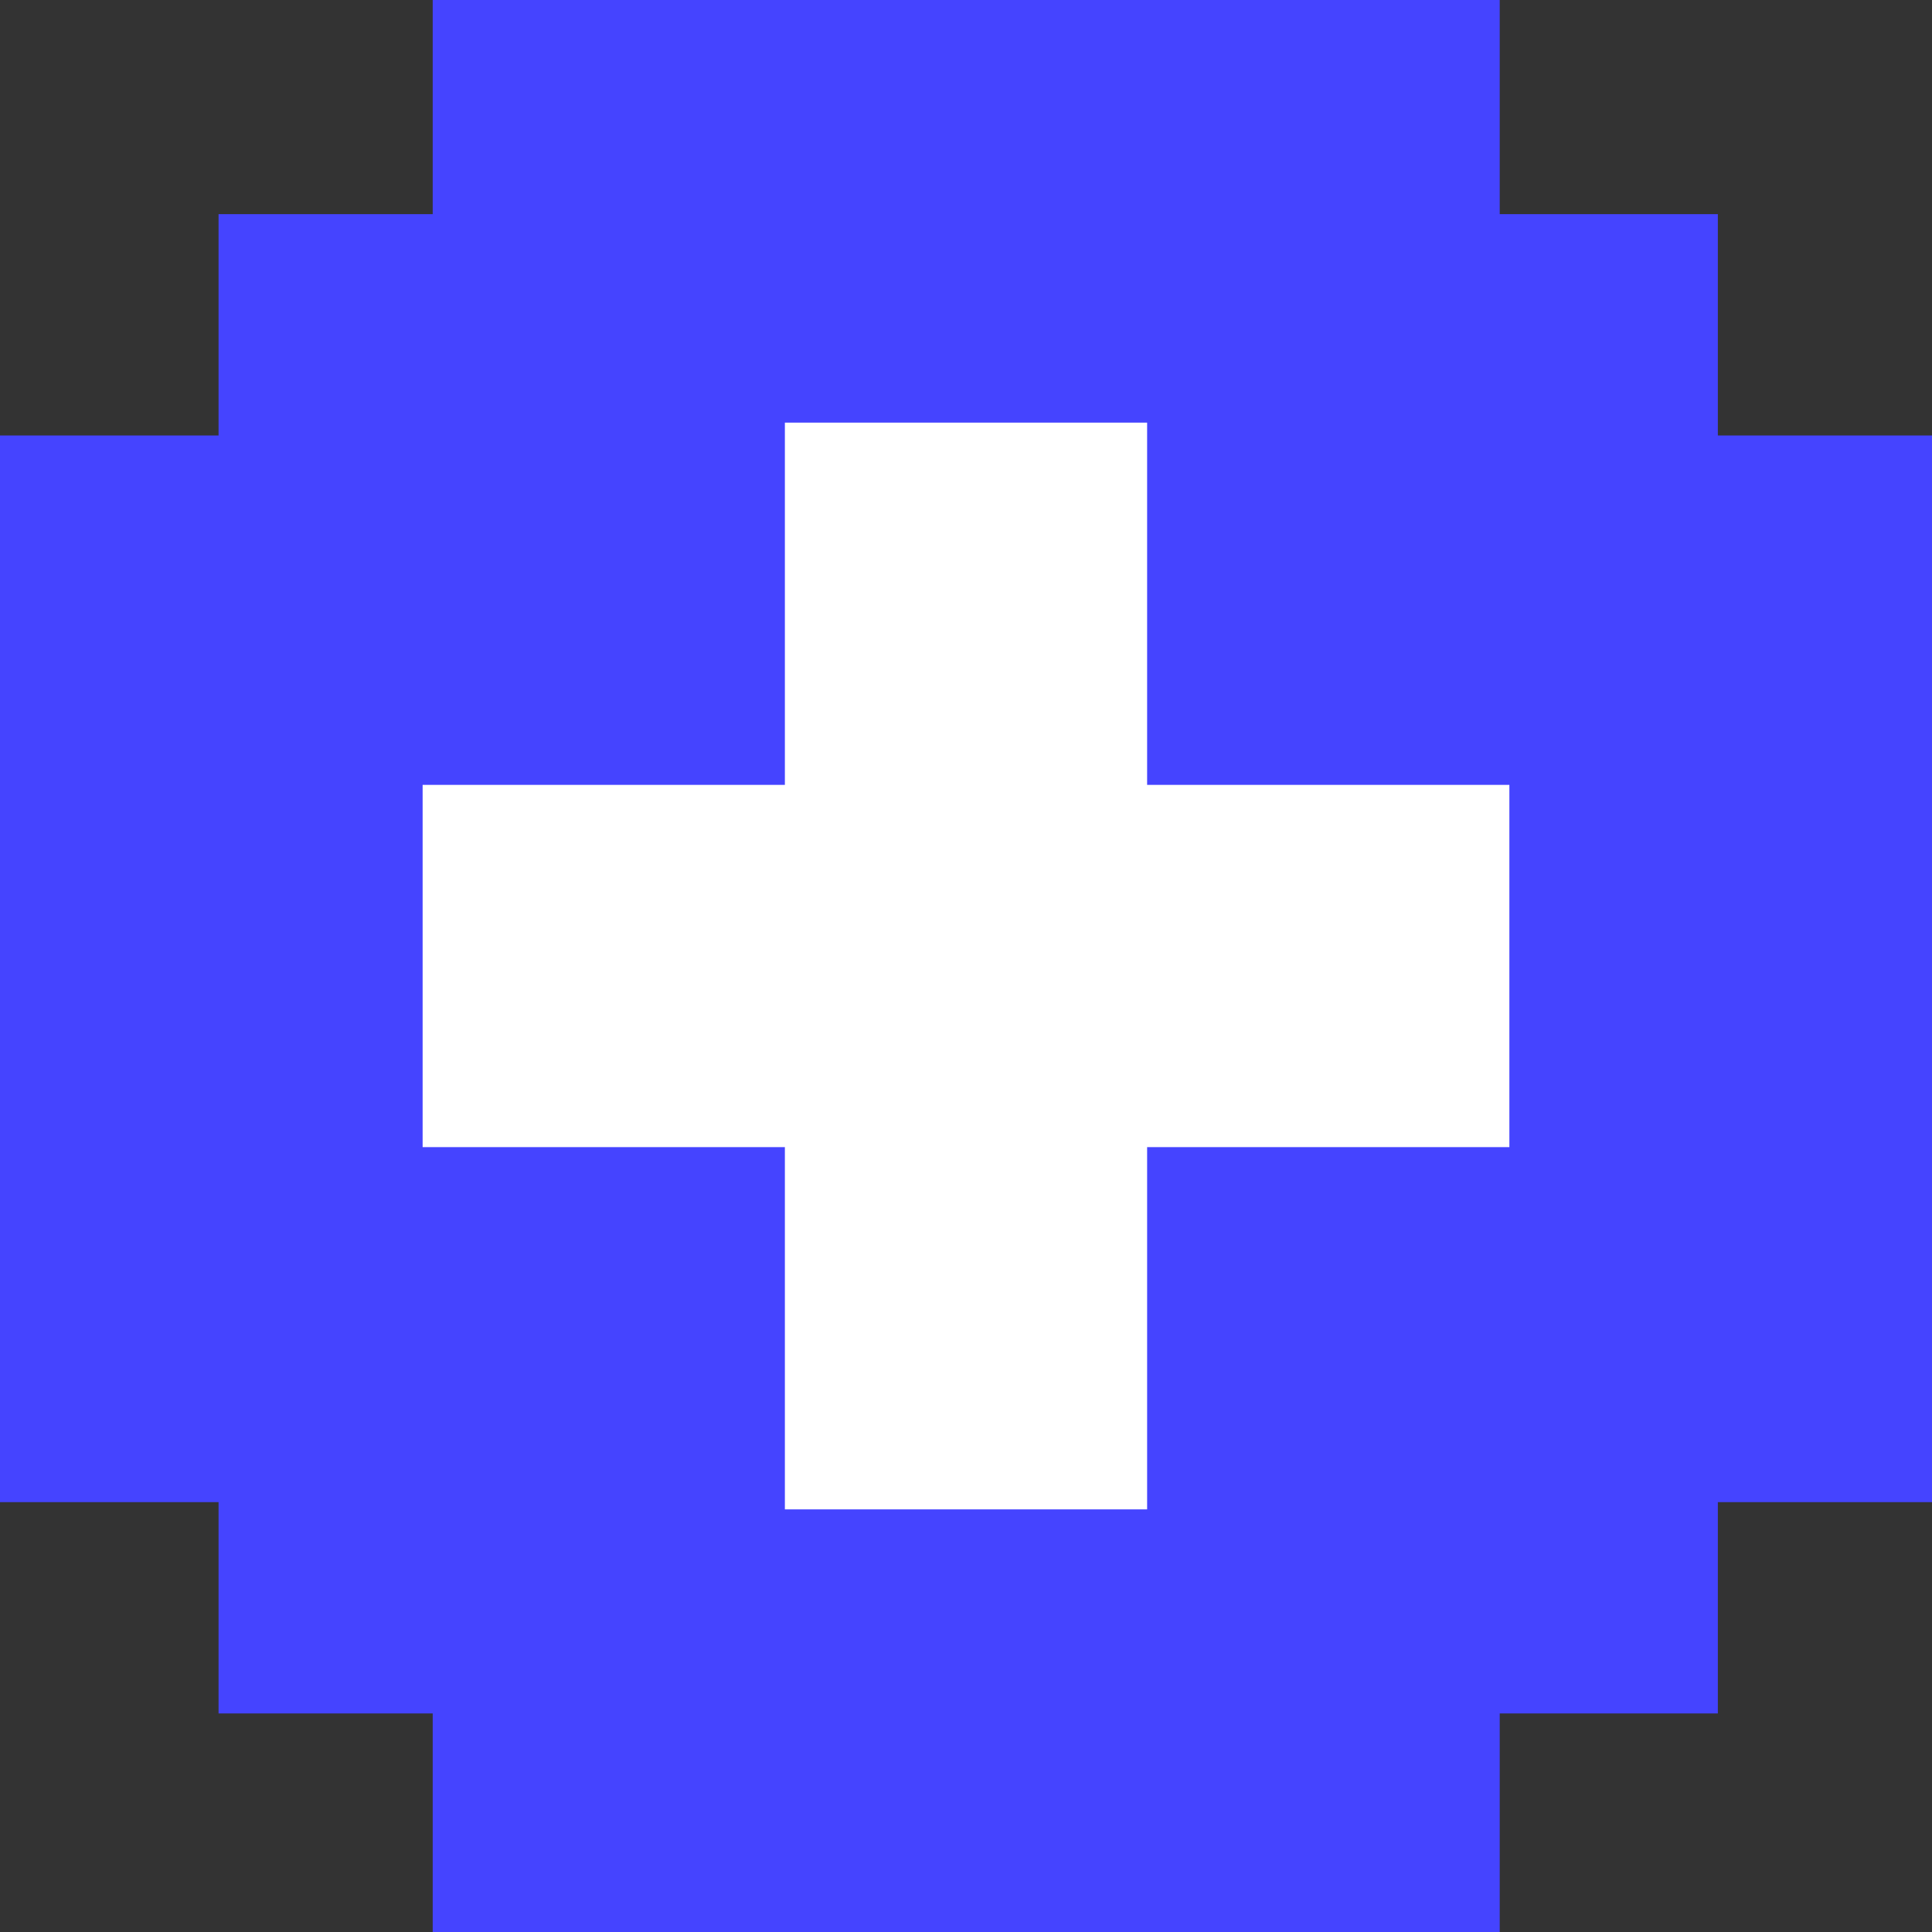 <svg width="32" height="32" viewBox="0 0 32 32" fill="none" xmlns="http://www.w3.org/2000/svg">
<rect x="0" y="0" width="32" height="32" fill="#333333" stroke="none"/>
<path d="M32 7.213H28.453V3.547H24.84V0H7.167V3.547H3.62V7.213H0V24.88H3.62V28.38H7.167V32H24.84V28.38H28.453V24.88H32V7.213Z" fill="#4544FF"/>
<rect x="7" y="13" width="18" height="6" fill="white"/>
<rect x="13" y="25" width="18" height="6" transform="rotate(-90 13 25)" fill="white"/>
</svg>
